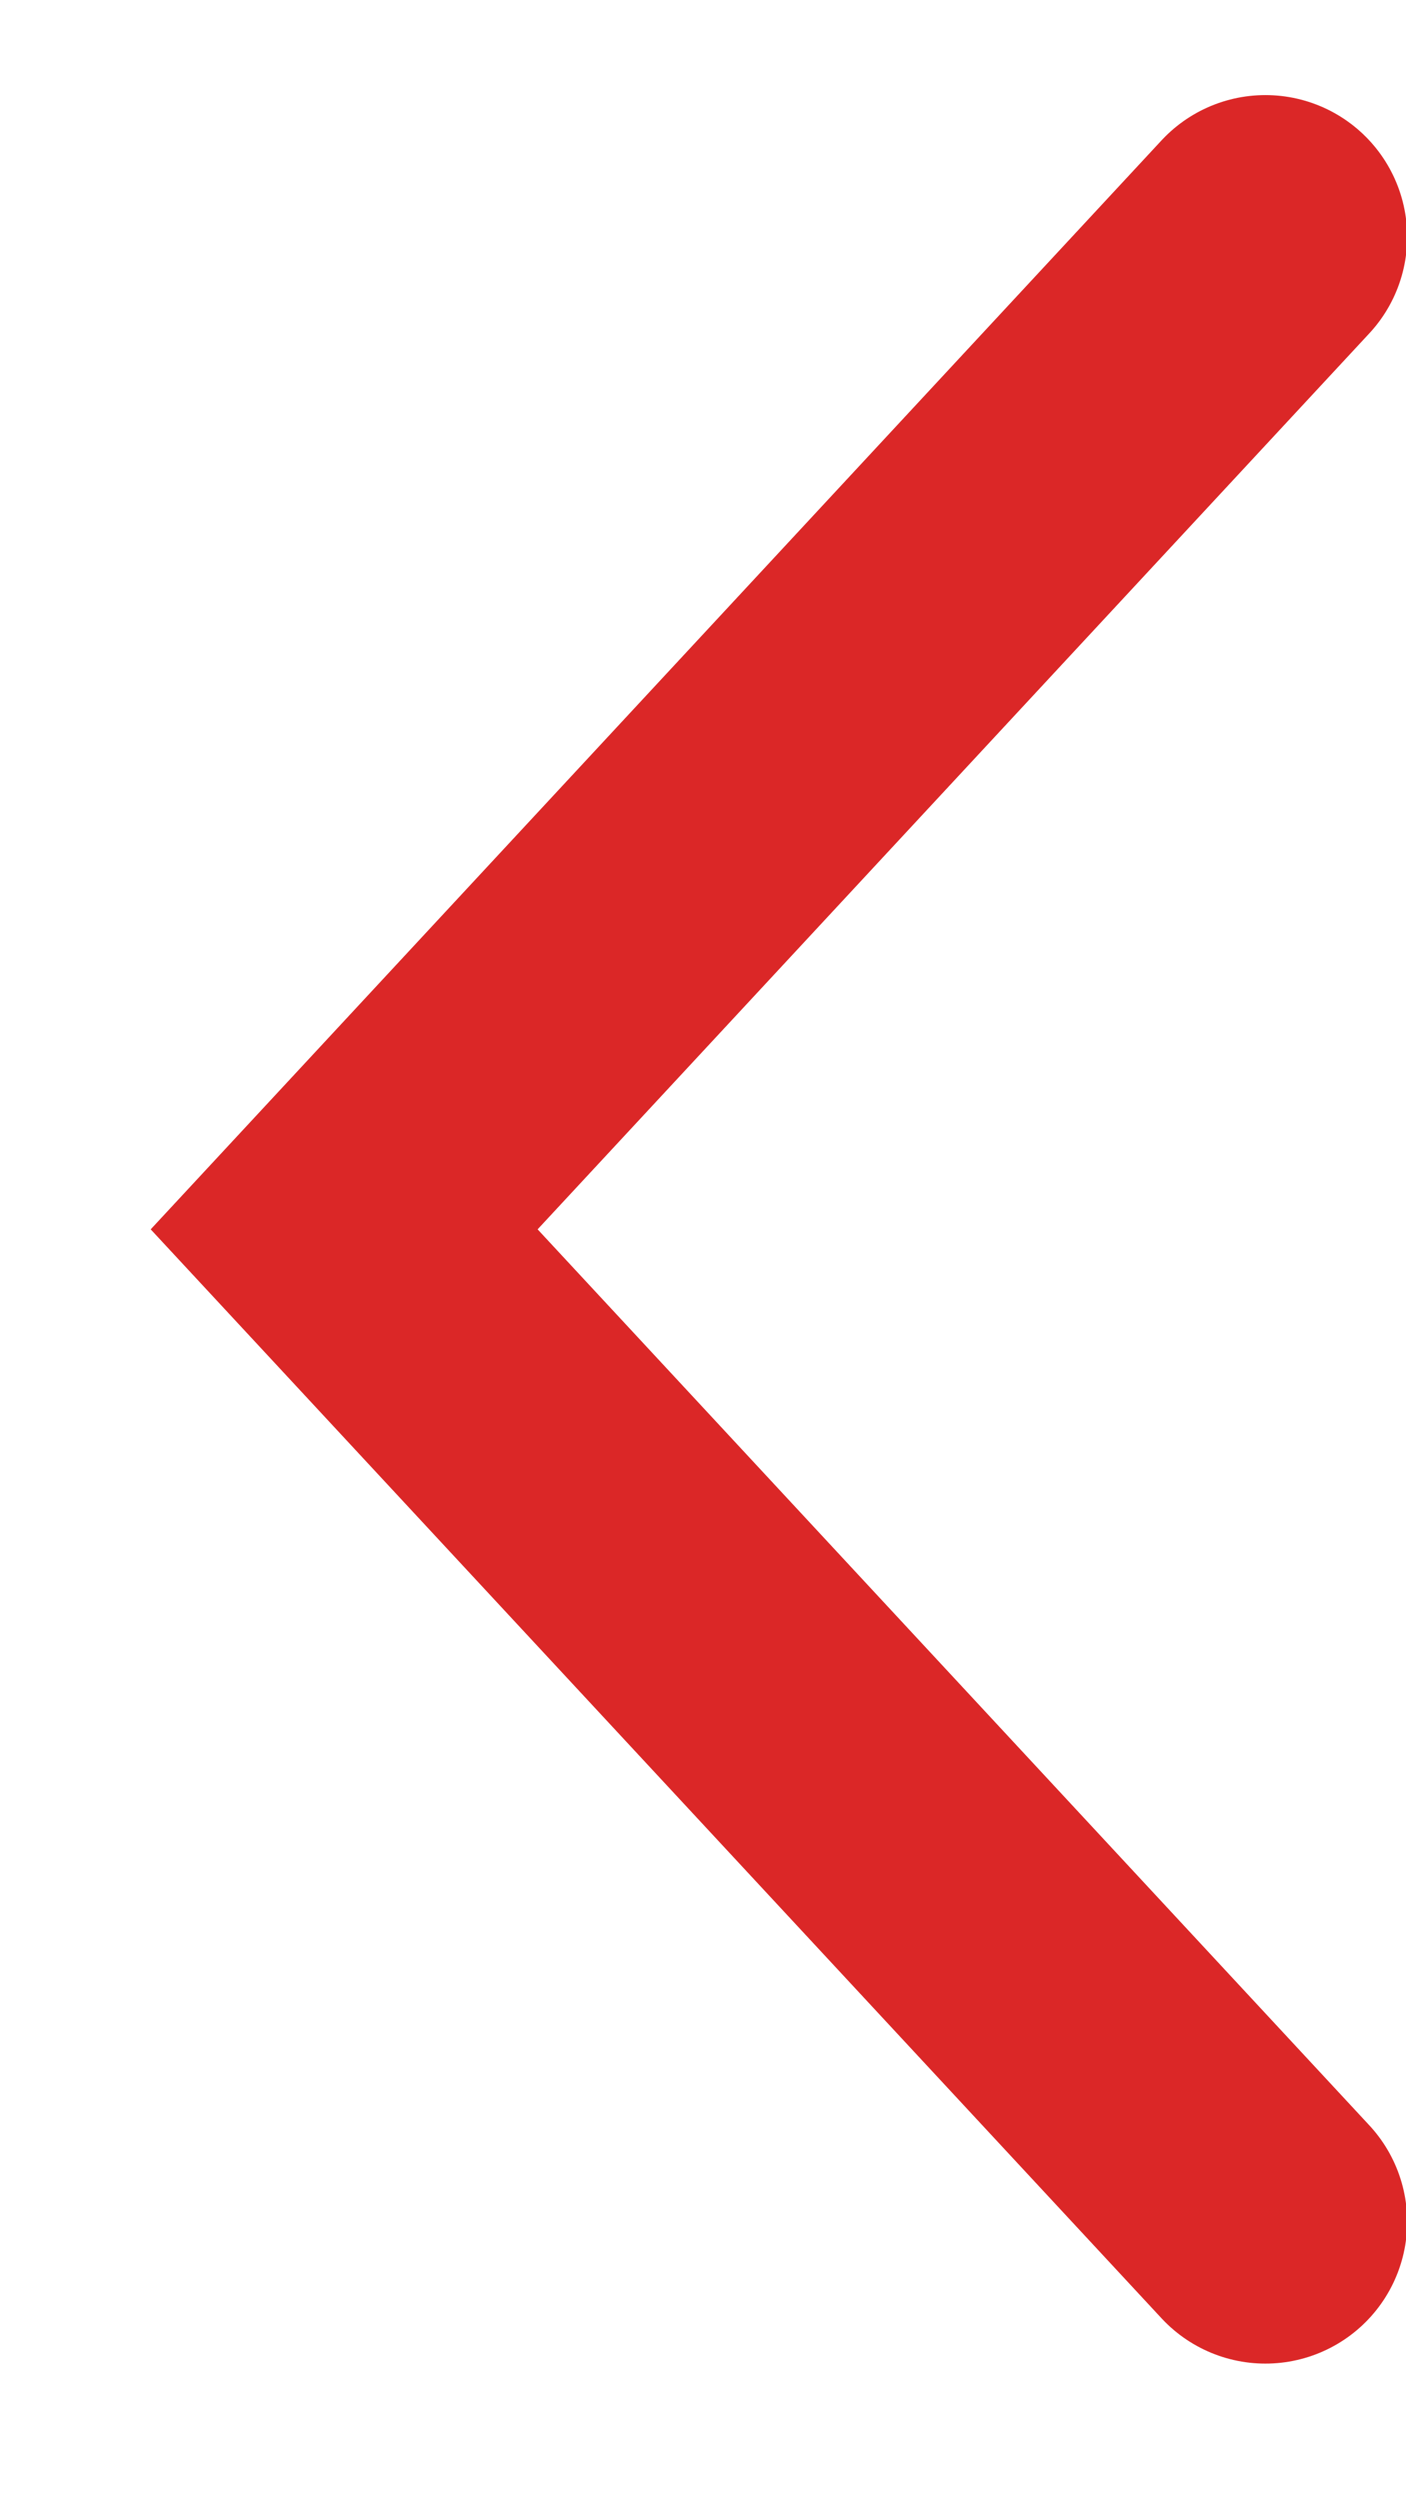 <svg width="9" height="16" viewBox="0 0 9 16" fill="none" xmlns="http://www.w3.org/2000/svg">
<path d="M8.1 14.218L2.203 7.867L8.1 1.516" stroke="#DB2727" stroke-width="1.815" stroke-linecap="round"/>
</svg>
